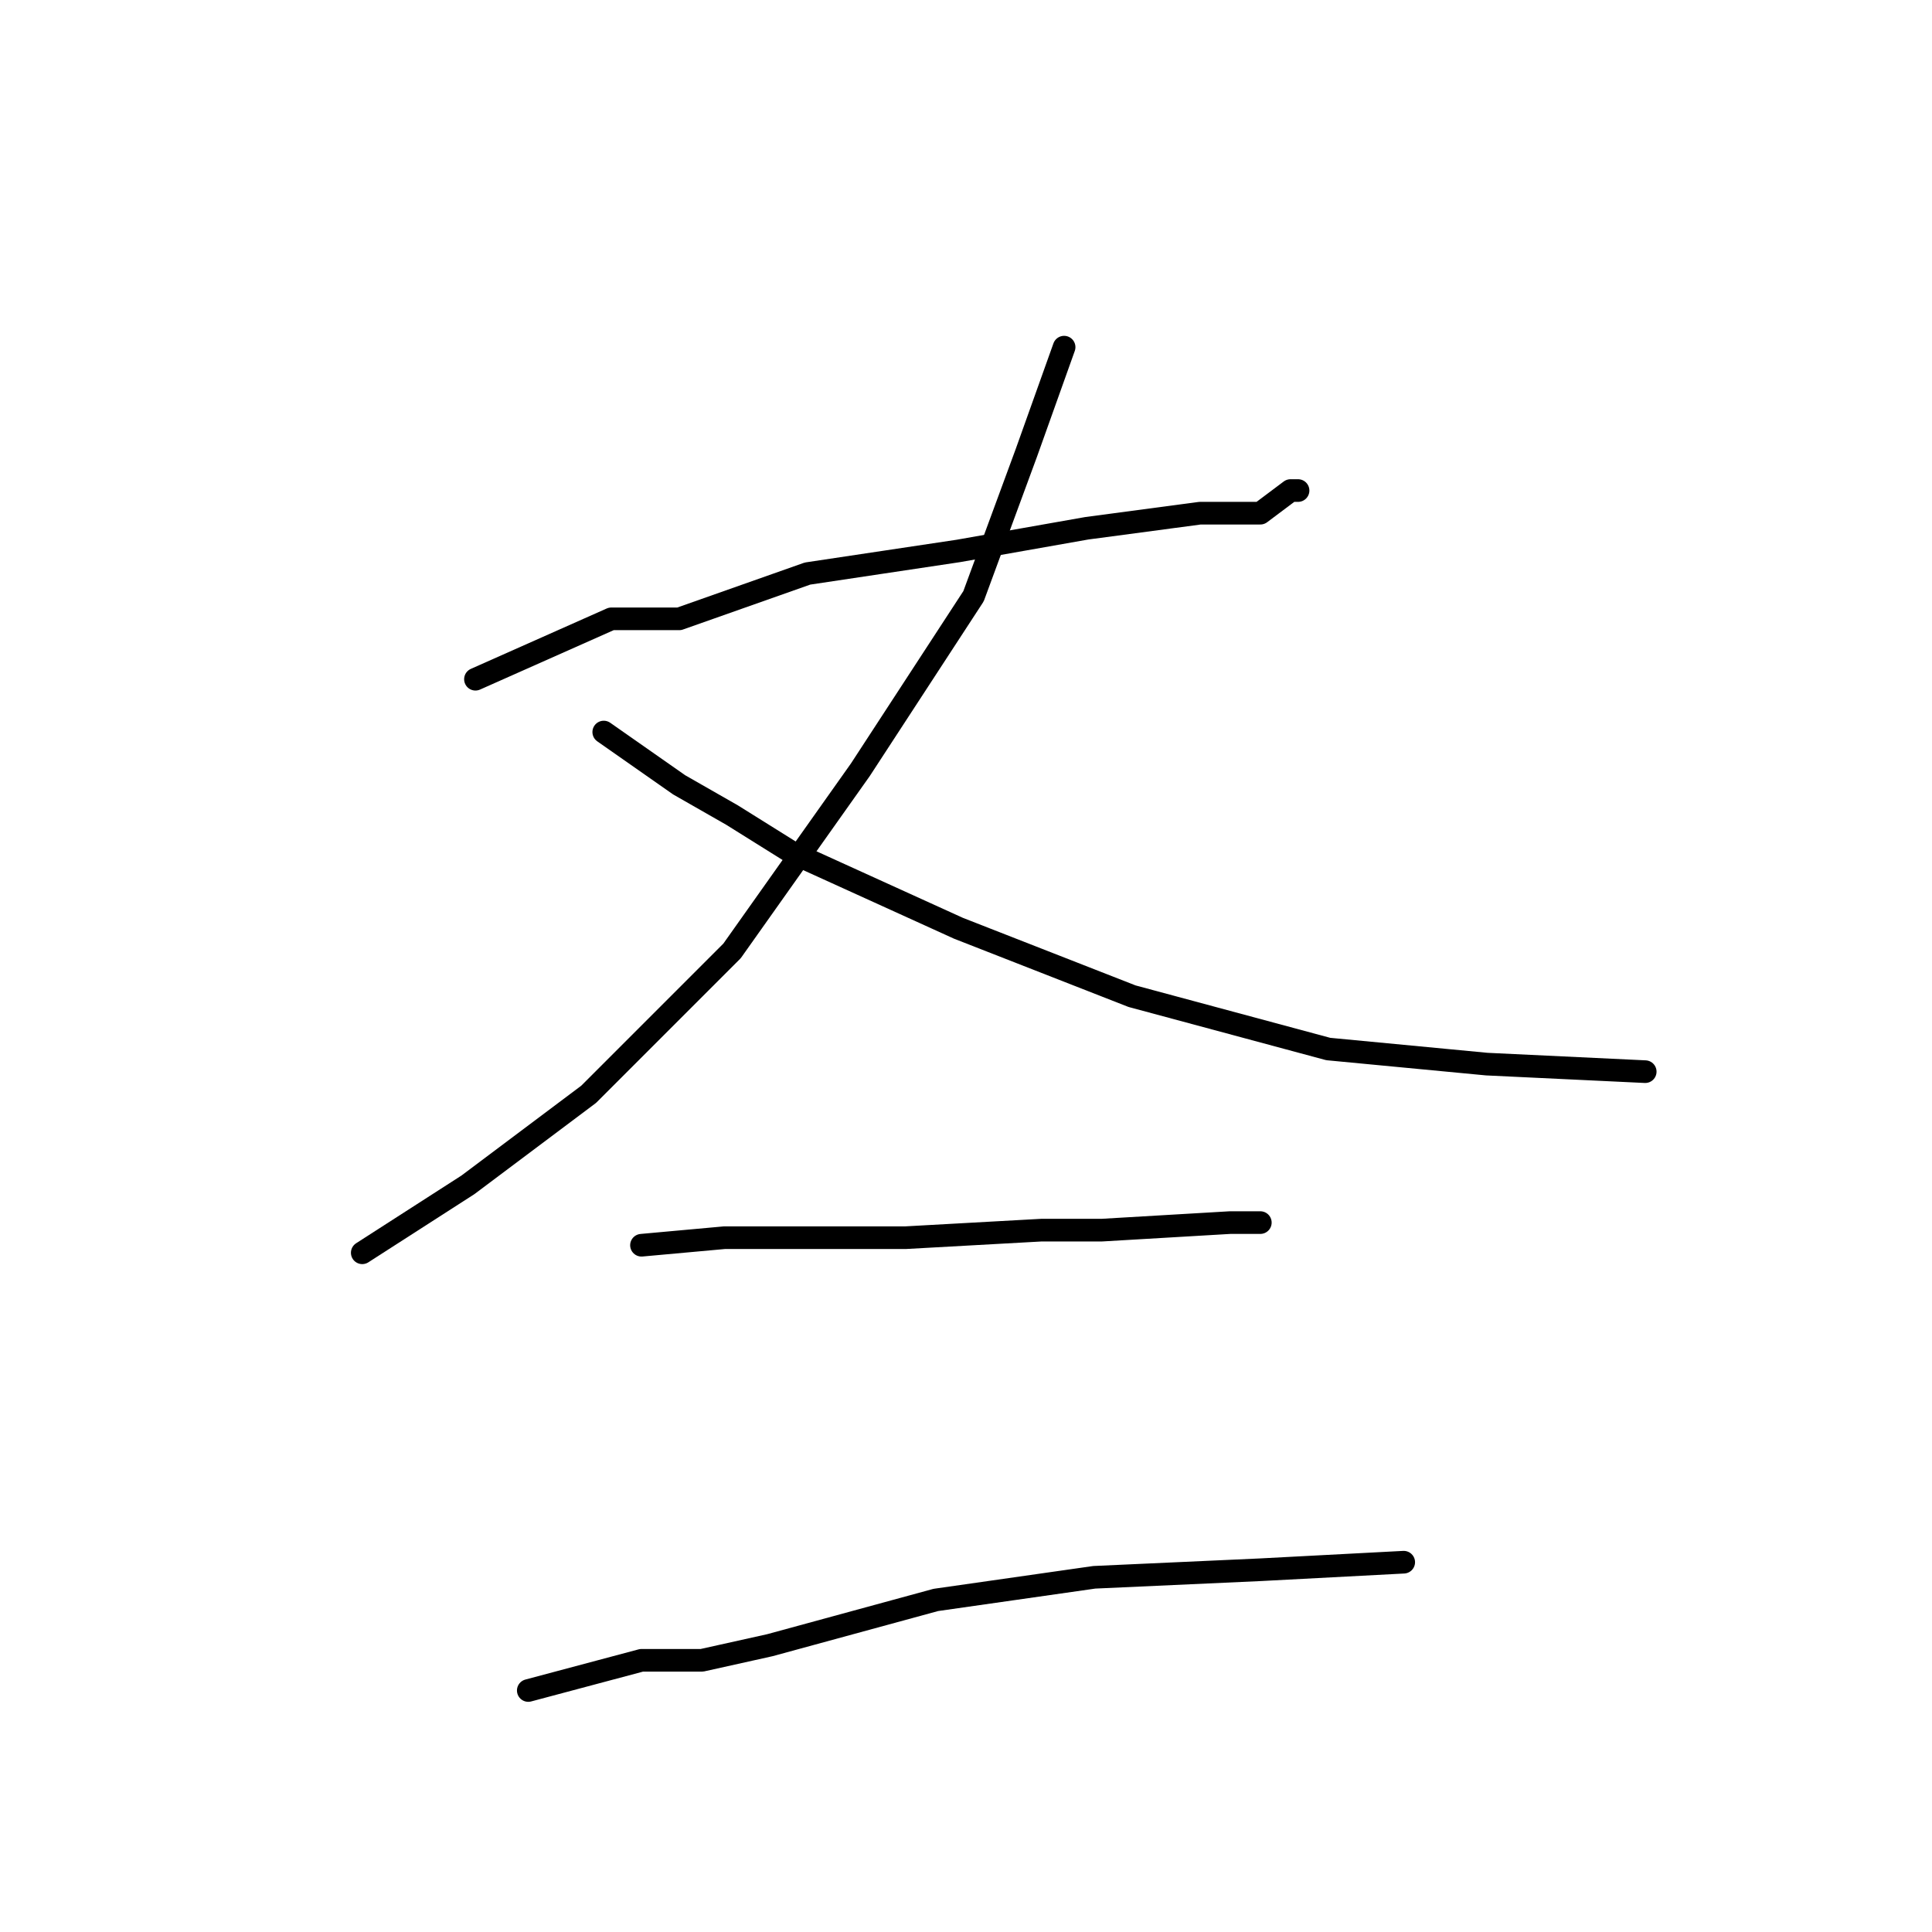 <?xml version="1.0" standalone="no"?>
    <svg width="256" height="256" xmlns="http://www.w3.org/2000/svg" version="1.1">
    <polyline stroke="black" stroke-width="3" stroke-linecap="round" fill="transparent" stroke-linejoin="round" points="63 90 81 82 90 82 107 76 127 73 144 70 159 68 167 68 171 65 172 65 172 65 " />
        <polyline stroke="black" stroke-width="3" stroke-linecap="round" fill="transparent" stroke-linejoin="round" points="141 46 136 60 129 79 114 102 97 126 78 145 62 157 48 166 48 166 " />
        <polyline stroke="black" stroke-width="3" stroke-linecap="round" fill="transparent" stroke-linejoin="round" points="80 97 90 104 97 108 105 113 127 123 150 132 176 139 197 141 218 142 218 142 " />
        <polyline stroke="black" stroke-width="3" stroke-linecap="round" fill="transparent" stroke-linejoin="round" points="85 165 96 164 104 164 120 164 138 163 146 163 163 162 167 162 167 162 " />
        <polyline stroke="black" stroke-width="3" stroke-linecap="round" fill="transparent" stroke-linejoin="round" points="70 224 85 220 93 220 102 218 124 212 145 209 167 208 186 207 186 207 " />
        </svg>